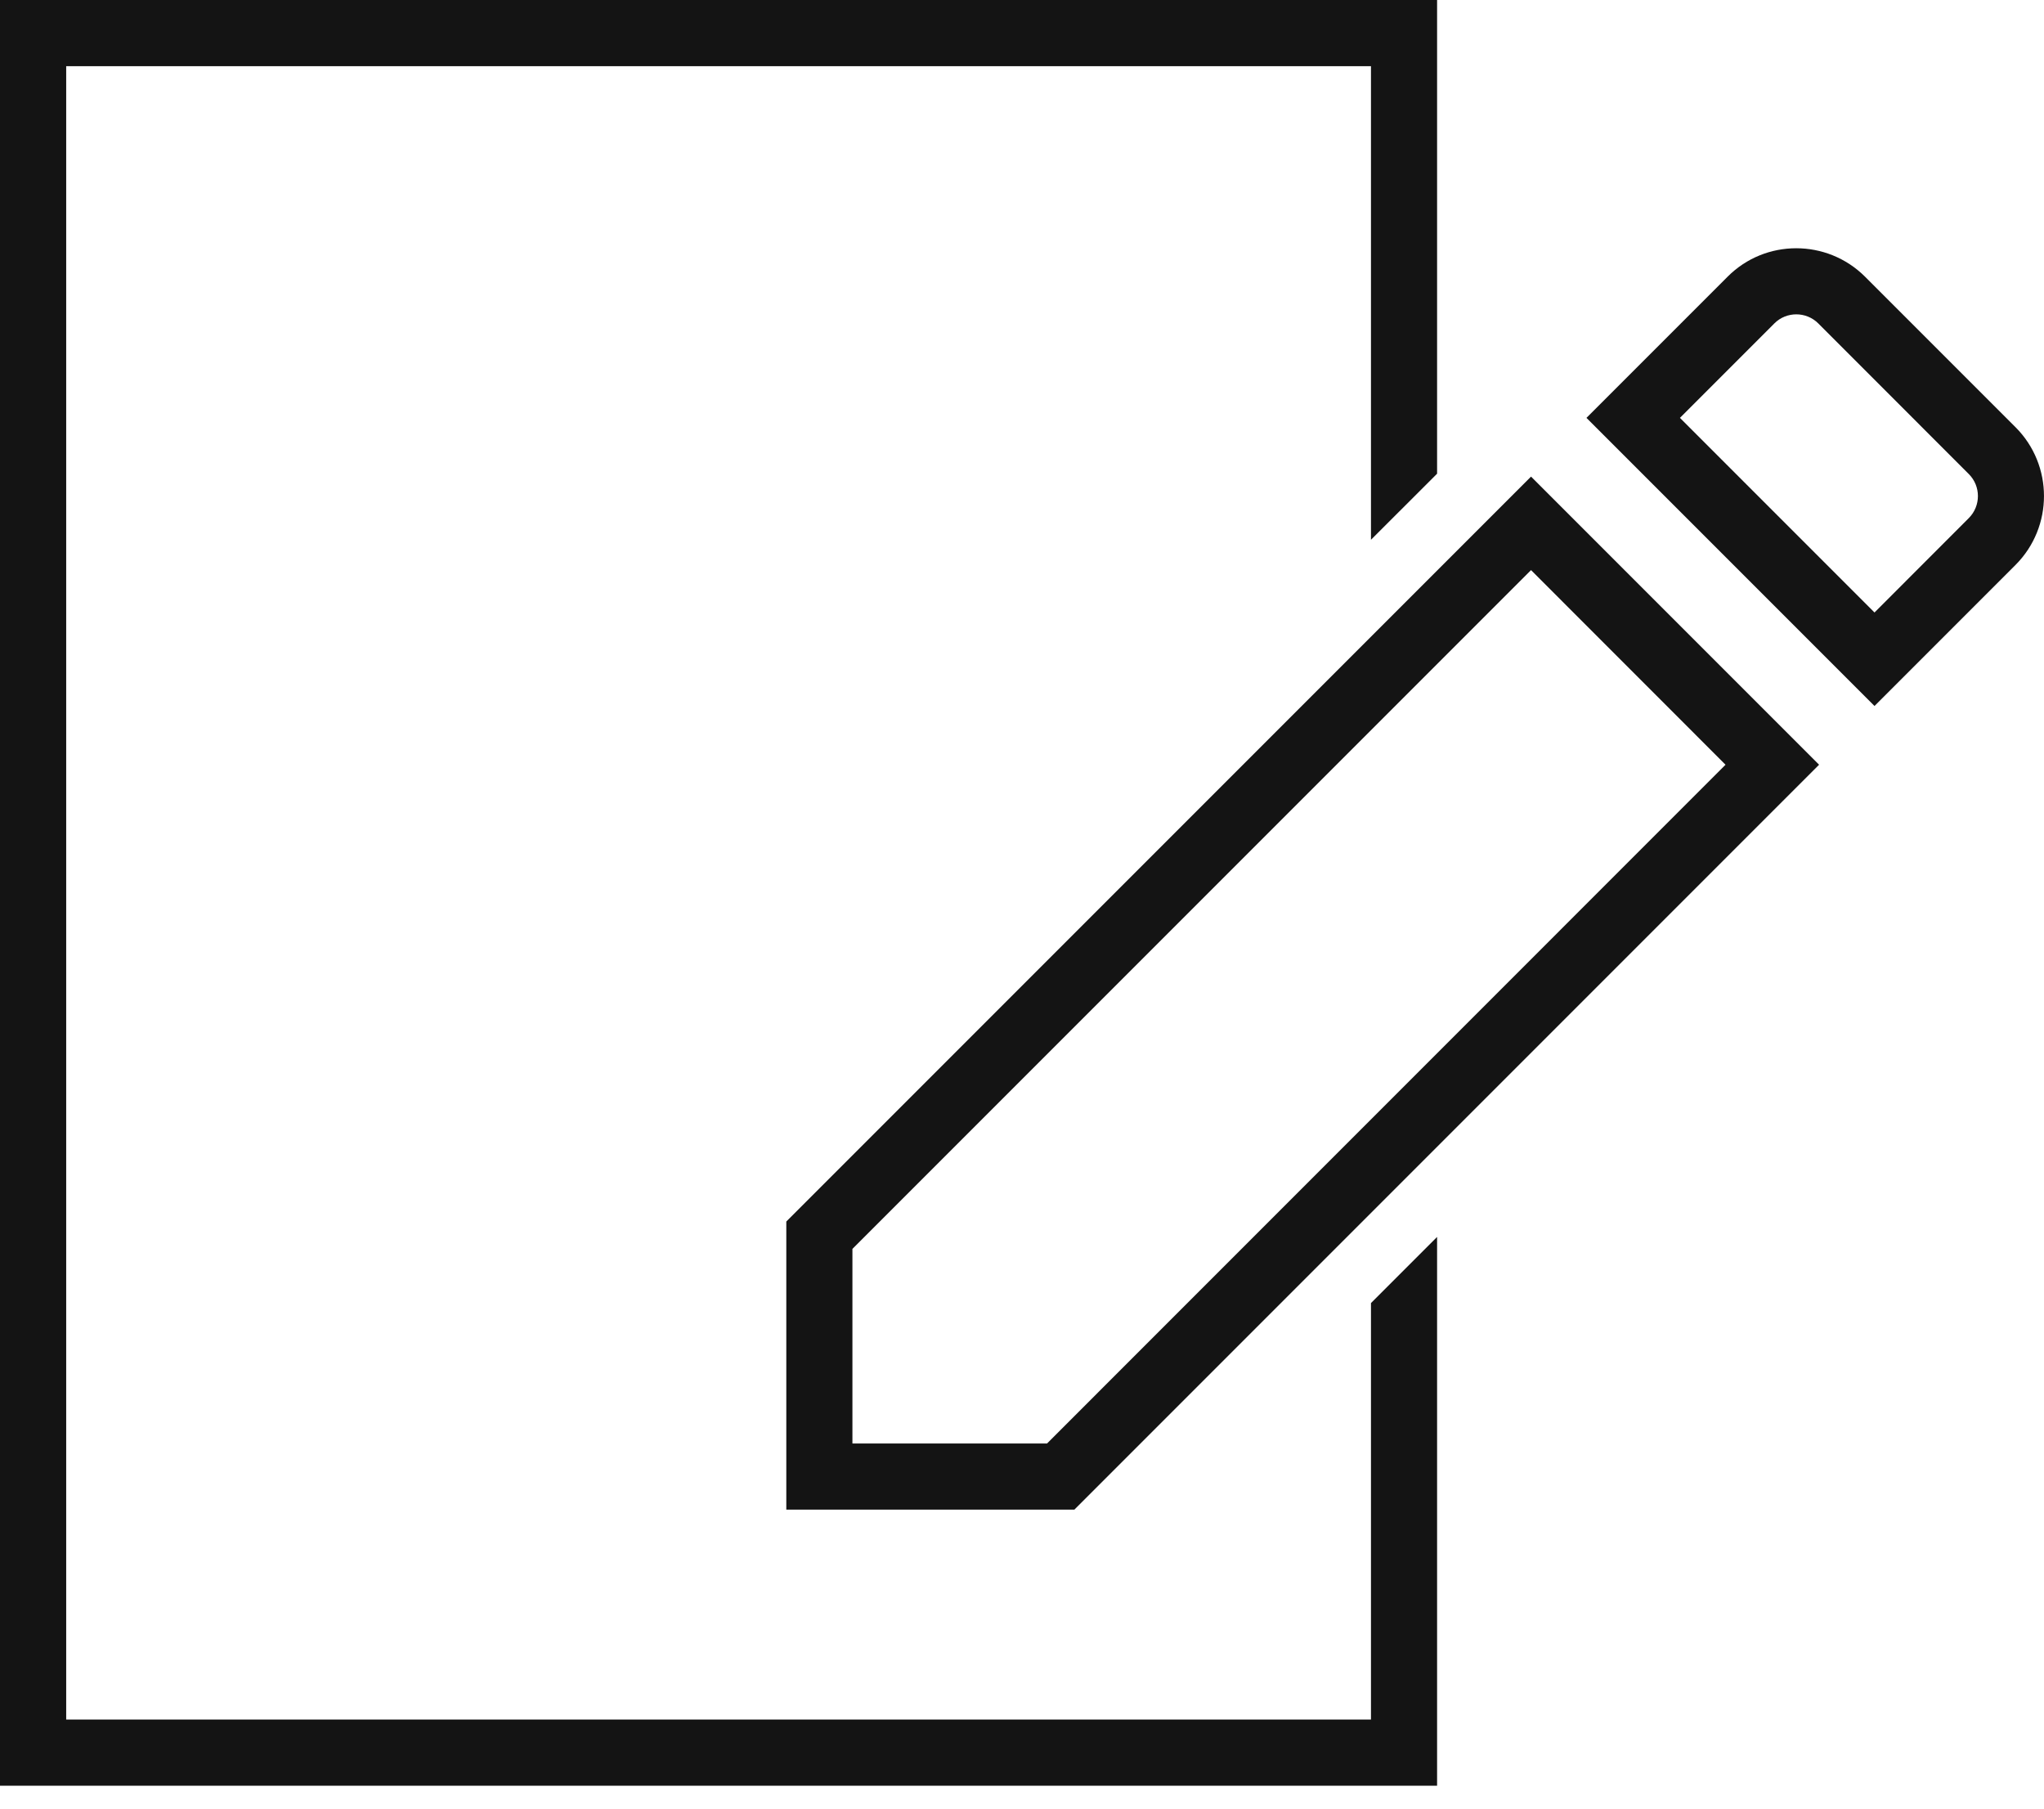 <?xml version="1.0" encoding="UTF-8"?>
<svg width="26px" height="23px" viewBox="0 0 26 23" version="1.1" xmlns="http://www.w3.org/2000/svg" xmlns:xlink="http://www.w3.org/1999/xlink">
    <title>icon/genesis finance</title>
    <g id="1920-Client-Approved" stroke="none" stroke-width="1" fill="none" fill-rule="evenodd">
        <g id="OPT1_NAV_SHOPPING" transform="translate(-1262, -305)" fill="#141414">
            <g id="Tex" transform="translate(280, 70)">
                <g id="GENESIS-FINANCE" transform="translate(981, 214)">
                    <g id="Group" transform="translate(1, 21)">
                        <polygon id="Fill-1" points="0 0 0 22.709 18.28 22.709 18.28 15.73 17.439 16.571 17.439 21.867 0.842 21.867 0.842 0.842 17.439 0.842 17.439 6.864 18.28 6.024 18.28 0"></polygon>
                        <path d="M10.843,18.357 L13.318,18.357 L21.949,9.725 L19.475,7.25 L10.843,15.882 L10.843,18.357 Z M13.666,19.198 L10.002,19.198 L10.002,15.534 L19.475,6.061 L23.139,9.725 L13.666,19.198 Z" id="Fill-2"></path>
                        <path d="M21.369,5.314 L23.844,7.789 L25.044,6.588 C25.198,6.433 25.198,6.183 25.044,6.029 L23.129,4.113 C22.975,3.959 22.723,3.959 22.57,4.113 L21.369,5.314 Z M23.844,8.978 L20.18,5.314 L21.975,3.519 C22.456,3.036 23.24,3.037 23.723,3.518 L25.639,5.434 C26.12,5.916 26.12,6.7 25.639,7.183 L25.639,7.183 L23.844,8.978 Z" id="Fill-3"></path>
                    </g>
                </g>
            </g>
        </g>
    </g>
</svg>
